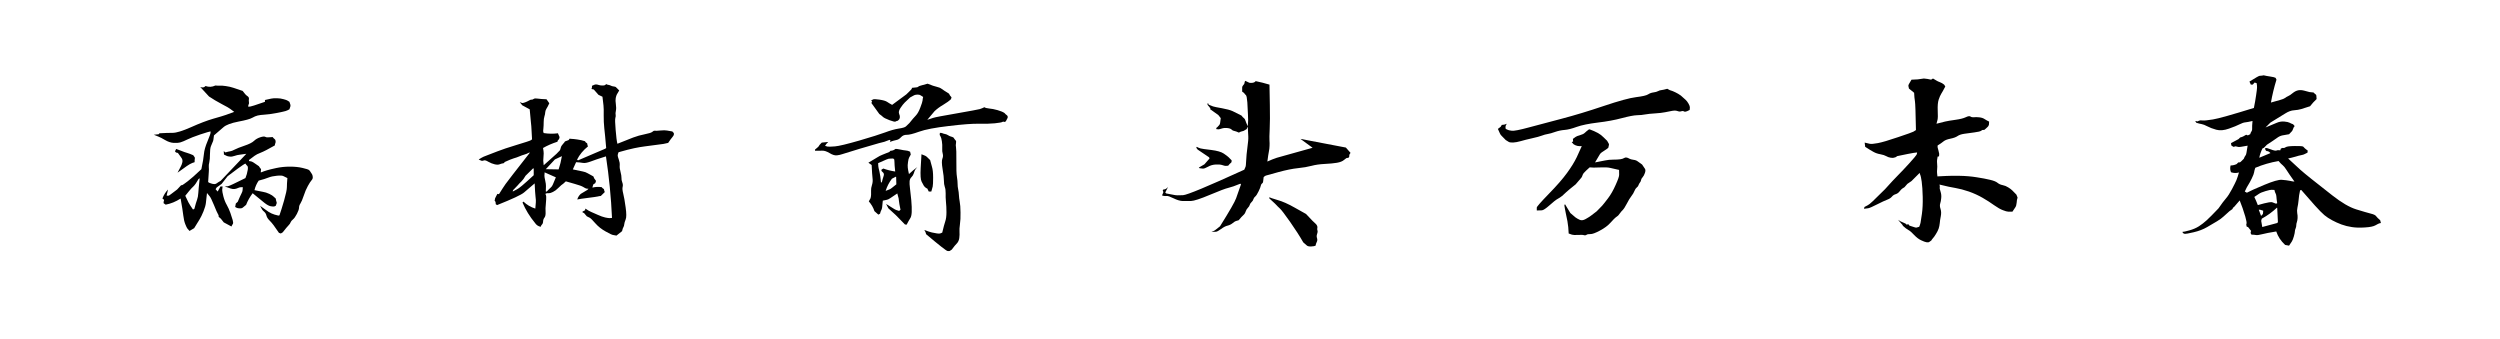<svg version="1.1" xmlns="http://www.w3.org/2000/svg"
    viewBox="0 0 343.264 46.532">
    <g>
        <g>
            <rect fill="#FFFFFF" width="0" height="0" />
        </g>
        <g transform="translate(16,0)">
            <path fill="currentColor"
                d="M13.57 11.74L13.57 11.74Q12.90 12.06 12.22 11.81L12.22 11.81Q11.94 12.13 11.49 11.94L11.49 11.94L12.70 13.25Q13.50 13.79 14.45 14.29Q15.39 14.78 15.58 14.93Q15.78 15.07 16.16 15.36L16.16 15.36Q15.46 15.62 15.01 15.78Q14.56 15.94 13.28 16.30Q12 16.67 10.24 17.46Q8.48 18.24 7.71 18.24Q6.94 18.24 5.89 18.30L5.89 18.30L5.79 18.43L5.12 18.50Q5.47 18.66 5.78 18.77Q6.08 18.88 6.67 19.23Q7.26 19.58 7.84 19.62Q8.42 19.65 8.80 19.54Q9.18 19.42 9.73 19.15Q10.27 18.88 11.50 18.46Q12.74 18.05 12.93 18.05L12.93 18.05Q12.90 18.11 12.91 18.22Q12.93 18.34 12.50 19.38Q12.06 20.42 12 21.14Q11.94 21.86 11.65 23.23L11.65 23.23Q10.40 24.42 9.76 24.90Q9.12 25.38 9.04 25.41Q8.96 25.44 8.86 25.44L8.86 25.44L8.32 26.02Q7.71 26.46 7.46 26.67Q7.20 26.88 7.10 26.88Q7.01 26.88 6.88 26.85L6.88 26.85L7.07 26.02Q6.56 26.56 6.30 27.26L6.30 27.26Q6.40 27.33 6.48 27.39Q6.56 27.46 6.51 27.55Q6.46 27.65 6.46 27.90L6.46 27.90L6.75 28.10Q7.81 27.90 8.80 27.26L8.80 27.26Q9.09 28.90 9.17 29.60Q9.25 30.30 9.44 30.78Q9.63 31.26 9.73 31.38Q9.82 31.49 10.02 31.71L10.02 31.71L10.66 31.33Q11.17 30.50 11.41 30.11Q11.65 29.73 11.94 29.02Q12.22 28.32 12.27 27.87Q12.32 27.42 12.42 26.50L12.42 26.50Q12.61 26.75 12.78 26.94Q12.96 27.14 13.38 28.16Q13.79 29.18 13.92 29.38Q14.05 29.57 14.02 29.66Q13.98 29.76 14.16 29.89Q14.34 30.02 14.43 30.16Q14.53 30.30 14.72 30.53L14.72 30.53L15.78 31.10Q15.87 30.88 15.97 30.75Q16.06 30.62 15.95 30.22Q15.84 29.82 15.63 29.23Q15.42 28.64 15.14 28.14Q14.85 27.65 14.67 26.96Q14.50 26.27 14.51 26.08Q14.53 25.89 14.56 25.60L14.56 25.60L14.27 25.60L13.89 26.30L13.60 25.98L13.76 25.73L14.43 25.25L15.26 24.19Q15.71 23.84 16.62 23.17Q17.54 22.50 17.70 22.46L17.70 22.46Q17.82 22.66 17.95 22.77Q18.08 22.88 18.02 23.30Q17.95 23.71 17.89 23.90Q17.82 24.10 17.70 24.45L17.70 24.45Q16.54 25.02 16 25.28Q15.46 25.54 15.28 25.57Q15.10 25.60 14.85 25.60L14.85 25.60Q15.39 25.79 15.68 25.89Q15.97 25.98 16.21 25.95Q16.45 25.92 16.66 25.82Q16.86 25.73 17.01 25.71Q17.15 25.70 17.34 25.70L17.34 25.70Q17.31 25.95 17.31 26.11Q17.31 26.27 17.15 26.58Q16.99 26.88 16.64 27.71L16.64 27.71L16.38 27.94L16.29 28.42Q16.42 28.48 16.50 28.53Q16.58 28.58 16.86 28.61Q17.15 28.64 17.33 28.51Q17.50 28.38 17.79 28.13L17.79 28.13Q18.11 27.30 18.69 26.53L18.69 26.53Q19.81 27.46 20.32 27.86Q20.83 28.26 21.18 28.32Q21.54 28.38 21.65 28.35Q21.76 28.32 21.86 28.26L21.86 28.26Q21.95 28.03 21.98 27.94Q22.02 27.84 21.97 27.73Q21.92 27.62 21.86 27.26L21.86 27.26Q21.66 27.10 21.55 26.98Q21.44 26.85 20.98 26.62Q20.51 26.40 20.10 26.34Q19.68 26.27 18.94 26.11L18.94 26.11Q19.10 25.41 19.52 24.80L19.52 24.80Q20.38 24.58 20.86 24.38Q21.34 24.19 22.02 24.13Q22.69 24.06 22.91 24.18Q23.14 24.29 23.46 24.45L23.46 24.45Q23.39 25.25 23.39 25.71Q23.39 26.18 23.01 27.52Q22.62 28.86 22.37 29.57L22.37 29.57Q22.30 29.60 22.22 29.60Q22.14 29.60 21.71 29.47Q21.28 29.34 20.88 29.09Q20.48 28.83 19.71 28.26L19.71 28.26Q19.90 28.61 19.98 28.75Q20.06 28.90 20.29 29.09Q20.51 29.28 20.59 29.62Q20.67 29.95 21.07 30.34Q21.47 30.72 22.30 31.97L22.30 31.97L22.56 32.06L22.82 31.90Q23.39 31.17 23.62 30.94Q23.84 30.72 23.90 30.53Q23.97 30.34 24.22 30.13Q24.48 29.92 24.77 29.36Q25.06 28.80 25.06 28.51Q25.06 28.22 25.25 27.94Q25.44 27.65 25.70 26.88Q25.95 26.11 26.27 25.54Q26.59 24.96 26.78 24.75Q26.98 24.54 26.94 24.27Q26.91 24 26.83 23.90Q26.75 23.81 26.62 23.58L26.62 23.58Q26.56 23.46 26.42 23.34Q26.27 23.23 25.54 23.06Q24.80 22.88 23.81 22.88Q22.82 22.88 21.94 23.07Q21.06 23.26 20.67 23.38Q20.29 23.49 19.81 23.68L19.81 23.68Q19.81 23.42 19.84 23.33Q19.87 23.23 19.78 23.14Q19.68 23.04 19.55 22.82L19.55 22.82Q19.04 22.46 18.82 22.32Q18.59 22.18 18.48 22.16Q18.37 22.14 18.18 22.11L18.18 22.11L18.21 21.95Q18.69 21.60 18.96 21.39Q19.23 21.18 19.81 20.96Q20.38 20.74 21.73 19.97L21.73 19.97Q21.76 19.74 21.81 19.65Q21.86 19.55 21.84 19.36Q21.82 19.17 21.70 19.09Q21.57 19.01 21.44 18.82L21.44 18.82Q20.96 18.85 20.77 18.86Q20.58 18.88 20.40 18.78Q20.22 18.69 19.73 18.85Q19.23 19.01 18.88 19.34Q18.53 19.68 17.58 20Q16.64 20.32 16.24 20.53Q15.84 20.74 15.62 20.77Q15.39 20.80 14.94 20.93L14.94 20.93L14.72 20.74L14.75 21.22Q15.01 21.34 15.14 21.41Q15.26 21.47 15.55 21.50Q15.84 21.54 16.19 21.41Q16.54 21.28 16.99 21.23Q17.44 21.18 17.57 21.15Q17.70 21.12 17.82 21.12L17.82 21.12L14.30 24.83Q13.95 25.02 13.74 25.18Q13.54 25.34 13.12 25.23Q12.70 25.12 12.58 24.99L12.58 24.99Q12.64 23.97 12.67 23.60Q12.70 23.23 12.67 22.94Q12.64 22.66 12.74 22.27Q12.83 21.89 12.83 21.15Q12.83 20.42 12.96 20.08Q13.09 19.74 13.18 19.55Q13.28 19.36 13.30 19.18Q13.31 19.01 13.38 18.59L13.38 18.59Q14.14 17.92 14.69 17.46Q15.23 16.99 16.72 16.70Q18.21 16.42 18.62 16.18Q19.04 15.94 19.38 15.86Q19.71 15.78 20.34 15.74Q20.96 15.71 21.95 15.52Q22.94 15.33 23.20 15.25Q23.46 15.17 23.74 15.01L23.74 15.01Q23.84 14.75 23.87 14.62Q23.90 14.50 23.87 14.37Q23.84 14.24 23.74 13.98L23.74 13.98Q23.58 13.89 23.47 13.81Q23.36 13.73 22.94 13.62Q22.53 13.50 22.05 13.49Q21.57 13.47 21.23 13.54Q20.90 13.60 20.38 13.73L20.38 13.73L20.38 13.98Q19.46 14.30 18.90 14.48Q18.34 14.66 18.11 14.66L18.11 14.66L18.08 14.56Q18.11 14.37 18.16 14.29Q18.21 14.21 18.18 14.02Q18.14 13.82 18.18 13.58Q18.21 13.34 17.95 13.18Q17.70 13.02 17.31 12.48L17.31 12.48Q16.48 12.19 16.03 12.05Q15.58 11.90 15.02 11.82Q14.46 11.74 14.21 11.76Q13.95 11.78 13.57 11.74ZM8.19 20.45L8.19 20.45L8.03 20.77Q8.13 20.99 8.42 20.99L8.42 20.99Q8.61 21.28 8.86 21.60Q9.12 21.92 9.04 22.27Q8.96 22.62 8.83 22.85Q8.70 23.07 8.38 23.71L8.38 23.71Q8.54 23.62 9.12 23.18Q9.70 22.75 10.06 22.54Q10.43 22.34 10.72 22.27L10.72 22.27Q10.72 21.92 10.75 21.79Q10.78 21.66 10.72 21.58Q10.66 21.50 10.53 21.31L10.53 21.31Q10.02 21.09 9.68 20.99Q9.34 20.90 8.86 20.70Q8.38 20.51 8.19 20.45ZM11.26 24.58L11.42 24.48Q11.26 25.92 11.23 26.48Q11.20 27.04 11.06 27.42Q10.91 27.81 10.69 28.67L10.69 28.67L10.50 28.77Q10.24 28.42 10.13 28.22Q10.02 28.03 9.87 27.78Q9.73 27.52 9.44 26.88L9.44 26.88Q9.57 26.69 9.94 26.26Q10.30 25.82 10.58 25.57Q10.85 25.31 11.26 24.58L11.26 24.58Z" />
        </g>
        <g transform="translate(62.752,0)">
            <path fill="currentColor"
                d="M20.48 11.55L20.48 11.55Q20.35 11.68 20.26 11.71Q20.16 11.74 19.92 11.74Q19.68 11.74 19.39 11.65Q19.10 11.55 18.88 11.63Q18.66 11.71 18.53 11.78L18.53 11.78Q18.56 12.03 18.46 12.22L18.46 12.22L18.78 12.29L19.42 13.02L19.97 13.28Q20.06 14.05 20.11 14.48Q20.16 14.91 20.14 15.84Q20.13 16.77 20.22 17.60Q20.32 18.43 20.48 20.32L20.48 20.32L20.35 20.42L16.61 22.02L16.48 21.92Q16.99 20.90 17.98 20.10L17.98 20.10Q17.89 19.90 17.89 19.78Q17.89 19.65 17.78 19.62Q17.66 19.58 17.57 19.39L17.57 19.39Q17.09 19.23 16.51 19.15Q15.94 19.07 15.74 19.07Q15.55 19.07 15.46 19.04L15.46 19.04L15.33 19.23Q15.01 19.36 14.82 19.42L14.82 19.42Q14.78 19.52 14.54 19.78Q14.30 20.03 14.24 20.30Q14.18 20.58 14.10 20.67Q14.02 20.77 13.92 20.85Q13.82 20.93 13.66 21.12L13.66 21.12L11.90 22.69Q11.84 22.27 11.84 22.06Q11.84 21.86 11.87 21.58Q11.90 21.31 11.90 21.06Q11.90 20.80 11.81 20.32L11.81 20.32Q12.70 19.81 13.79 19.46L13.79 19.46Q13.82 19.26 13.90 19.22Q13.98 19.17 14.05 18.99Q14.11 18.82 14.03 18.69Q13.95 18.56 13.86 18.30L13.86 18.30Q12.90 18.43 11.90 18.27L11.90 18.27Q11.87 18.18 11.84 18.10Q11.81 18.02 11.86 17.62Q11.90 17.22 11.90 16.75Q11.90 16.29 12 15.98Q12.10 15.68 12.11 15.42Q12.13 15.17 12.27 14.94Q12.42 14.72 12.67 14.18L12.67 14.18L12.29 13.63Q11.49 13.60 11.09 13.54Q10.69 13.47 10.53 13.58Q10.37 13.70 10.24 13.68Q10.11 13.66 9.87 13.81Q9.63 13.95 9.33 14.06Q9.02 14.18 8.91 14.13Q8.80 14.08 8.61 14.02L8.61 14.02L8.96 14.46L9.98 15.01Q10.08 16.19 10.14 16.74Q10.21 17.28 10.24 18.03Q10.27 18.78 10.30 19.14L10.30 19.14Q10.14 19.23 10.05 19.30Q9.95 19.36 8.21 19.89Q6.46 20.42 5.55 20.78Q4.64 21.15 4.10 21.34Q3.55 21.54 3.39 21.65Q3.23 21.76 2.98 21.89L2.98 21.89L3.07 21.95Q3.26 22.05 3.38 22.08Q3.49 22.11 3.68 22.03Q3.87 21.95 4.30 22.21Q4.74 22.46 5.17 22.56Q5.60 22.66 5.84 22.56Q6.08 22.46 6.43 22.40L6.43 22.40L6.56 22.24Q7.39 21.86 7.79 21.74Q8.19 21.63 8.56 21.47Q8.93 21.31 9.23 21.23Q9.54 21.15 9.95 20.93L9.95 20.93L9.98 20.99Q7.04 24.74 6.67 25.26Q6.30 25.79 5.76 26.66L5.76 26.66L5.54 26.62Q5.47 26.75 5.33 27.02Q5.18 27.30 5.20 27.36Q5.22 27.42 5.15 27.52L5.15 27.52Q5.34 27.71 5.31 28.03L5.31 28.03L5.50 28.16Q8.64 26.91 9.20 26.43Q9.76 25.95 10.66 25.18L10.66 25.18Q10.72 26.53 10.78 27.02Q10.85 27.52 10.82 27.79Q10.78 28.06 10.75 28.64L10.75 28.64Q9.82 28.35 9.12 27.68L9.12 27.68L8.99 27.81Q9.63 29.31 10.69 30.59L10.69 30.59Q10.98 31.04 11.49 31.14L11.49 31.14Q11.52 30.98 11.66 30.83Q11.81 30.69 11.82 30.38Q11.84 30.08 12.02 29.86Q12.19 29.63 12.16 29.09Q12.13 28.54 12.18 28.21Q12.22 27.87 12.24 27.39Q12.26 26.91 12.22 26.83Q12.19 26.75 12.13 26.62L12.13 26.62Q12.29 26.53 12.35 26.53Q12.42 26.53 12.62 26.53Q12.83 26.53 13.18 26.35Q13.54 26.18 13.87 25.84Q14.21 25.50 14.32 25.42Q14.43 25.34 14.59 25.22L14.59 25.22L14.94 24.90Q15.26 24.99 16.16 25.25Q17.06 25.50 17.34 25.68Q17.63 25.86 17.74 25.89Q17.86 25.92 18.05 25.92L18.05 25.92L17.89 26.08L16.99 26.62Q16.64 26.94 16.51 27.39L16.51 27.39Q16.93 27.30 17.98 27.17Q19.04 27.04 19.31 26.98Q19.58 26.91 19.74 26.91L19.74 26.91L20.29 26.37Q20.19 26.14 20.19 26.05Q20.19 25.95 20.08 25.90Q19.97 25.86 19.87 25.70L19.87 25.70Q19.20 25.60 18.59 25.76L18.59 25.76Q18.62 25.57 18.72 25.31L18.72 25.31L18.98 25.15Q19.04 24.99 19.07 24.90Q19.10 24.80 18.98 24.69Q18.85 24.58 18.72 24.22L18.72 24.22Q18.18 23.94 17.92 23.78Q17.66 23.62 17.25 23.54Q16.83 23.46 15.90 23.26L15.90 23.26L16.35 22.27Q16.93 22.30 17.30 22.37Q17.66 22.43 18.34 22.18Q19.01 21.92 20.45 21.47L20.45 21.47Q21.09 25.70 21.28 29.92L21.28 29.92Q21.12 29.95 20.94 29.95Q20.77 29.95 20.34 29.86Q19.90 29.76 19.33 29.50Q18.75 29.25 18.42 29.10Q18.08 28.96 17.63 28.64L17.63 28.64Q17.57 28.77 17.60 28.86L17.60 28.86L17.22 29.06L17.28 29.22L17.41 29.22L17.82 29.70Q18.05 29.82 18.22 29.90Q18.40 29.98 18.99 30.66Q19.58 31.33 20.42 31.79Q21.25 32.26 21.46 32.27Q21.66 32.29 21.89 32.35L21.89 32.35L22.66 31.74Q22.75 31.33 22.85 31.18Q22.94 31.04 22.96 30.80Q22.98 30.56 23.15 30.14Q23.33 29.73 23.15 28.46Q22.98 27.20 22.82 26.58Q22.66 25.95 22.74 25.66Q22.82 25.38 22.69 25.04Q22.56 24.70 22.58 24.42Q22.59 24.13 22.45 23.60Q22.30 23.07 22.34 22.70Q22.37 22.34 22.21 21.90Q22.05 21.47 22.06 21.31Q22.08 21.15 22.18 20.90L22.18 20.90Q23.55 20.51 24.32 20.35Q25.09 20.19 25.78 20.10Q26.46 20 27.30 19.90Q28.13 19.81 28.35 19.76Q28.58 19.71 28.99 19.62L28.99 19.62Q29.38 19.04 29.57 18.83Q29.76 18.62 29.78 18.45Q29.79 18.27 29.73 18.22Q29.66 18.18 29.57 18.05L29.57 18.05Q29.12 17.98 28.82 17.92Q28.51 17.86 27.90 17.92Q27.30 17.98 27.15 17.95Q27.01 17.92 26.82 18.10Q26.62 18.27 25.79 18.43Q24.96 18.59 24.19 18.88Q23.42 19.17 22.02 19.74L22.02 19.74Q21.89 19.23 21.78 17.84Q21.66 16.45 21.74 16.19Q21.82 15.94 21.78 15.76Q21.73 15.58 21.81 15.22Q21.89 14.85 21.81 14.32Q21.73 13.79 21.79 13.46Q21.86 13.12 21.95 12.96Q22.05 12.80 22.27 12.42L22.27 12.42L21.79 11.94Q21.60 11.87 21.44 11.86Q21.28 11.84 21.12 11.76Q20.96 11.68 20.82 11.66Q20.67 11.65 20.48 11.55ZM13.44 21.89L14.40 21.44Q14.24 22.40 13.95 23.26L13.95 23.26L12.19 23.23L13.44 21.89ZM10.46 23.10L10.53 23.17L10.53 24.06Q9.41 25.09 8.93 25.49Q8.45 25.89 8.22 26Q8 26.11 7.65 26.30L7.65 26.30Q7.65 26.11 7.86 25.94Q8.06 25.76 8.32 25.46Q8.58 25.15 8.85 24.90Q9.12 24.64 9.41 24.13L9.41 24.13L10.46 23.10ZM12.03 23.65L12.06 23.68L13.57 24.35Q13.28 25.02 13.17 25.31Q13.06 25.60 12.86 25.76Q12.67 25.92 12.32 26.30L12.32 26.30L12.19 26.30Q12.19 25.79 12.21 25.54Q12.22 25.28 12.11 24.80Q12 24.32 12 24.14Q12 23.97 12.03 23.65L12.03 23.65Z" />
        </g>
        <g transform="translate(109.504,0)">
            <path fill="currentColor"
                d="M17.86 11.49L17.86 11.49Q17.25 11.68 16.96 11.74Q16.67 11.81 16.58 11.90Q16.48 12 16.30 12Q16.13 12 15.71 12.06L15.71 12.06Q15.71 12.16 15.68 12.21Q15.65 12.26 15.49 12.42Q15.33 12.58 14.94 12.96L14.94 12.96Q13.92 13.70 12.99 14.40L12.99 14.40Q12.58 14.18 12.29 13.98Q12 13.79 11.25 13.68Q10.50 13.57 10.38 13.65Q10.27 13.73 10.11 13.79L10.11 13.79L10.24 13.95L10.14 14.14L11.23 15.65Q11.58 15.90 11.74 16.06Q11.90 16.22 12.62 16.50Q13.34 16.77 13.46 16.69Q13.57 16.61 13.76 16.58L13.76 16.58Q13.92 16.45 13.97 16.37Q14.02 16.29 14.05 16.11Q14.08 15.94 13.95 15.62Q13.82 15.30 14.14 14.82Q14.46 14.34 14.72 14.08Q14.98 13.82 15.46 13.38L15.46 13.38Q15.84 13.15 16.03 13.07Q16.22 12.99 16.50 12.99Q16.77 12.99 16.90 13.09Q17.02 13.18 17.25 13.31L17.25 13.31Q17.18 13.57 17.17 13.79Q17.15 14.02 16.86 14.77Q16.58 15.52 16.24 15.87Q15.90 16.22 15.36 16.90L15.36 16.90Q15.07 17.18 14.88 17.36Q14.69 17.54 13.87 17.66Q13.06 17.79 12.03 18.18Q11.01 18.56 8.48 19.30Q5.95 20.03 5.14 20.10Q4.32 20.16 4.14 20.13Q3.97 20.10 3.78 20.03L3.78 20.03Q3.94 19.74 4.22 19.49L4.22 19.49L3.33 19.58Q3.01 19.87 2.85 20.16L2.85 20.16L2.40 20.54L2.40 20.70Q3.01 20.70 3.41 20.69Q3.81 20.67 4.40 21.02Q4.99 21.38 5.41 21.33Q5.82 21.28 6.13 21.17Q6.43 21.06 8.56 20.42Q10.69 19.78 11.17 19.66Q11.65 19.55 11.92 19.47Q12.19 19.39 12.64 19.20L12.64 19.20L12.77 19.30L12.67 19.49Q13.18 19.30 13.55 19.23Q13.92 19.17 14.22 18.83Q14.53 18.50 14.99 18.51Q15.46 18.53 16.70 18.08Q17.95 17.63 20.78 17.30Q23.62 16.96 24.90 16.99Q26.18 17.02 27.09 16.93Q28 16.83 28.11 16.75Q28.22 16.67 28.35 16.72Q28.48 16.77 28.51 16.72Q28.54 16.67 28.61 16.64L28.61 16.64Q28.74 16.38 28.82 16.24Q28.90 16.10 28.85 15.97Q28.80 15.84 28.69 15.78Q28.58 15.71 28.42 15.52L28.42 15.52Q28.10 15.30 27.46 15.12Q26.82 14.94 26.32 14.90Q25.82 14.85 25.66 14.72L25.66 14.72Q25.34 14.88 25.02 14.98Q24.70 15.07 21.84 15.57Q18.98 16.06 18.61 16.19Q18.24 16.32 17.82 16.45L17.82 16.45L18.82 15.26Q19.33 14.78 20.02 14.38Q20.70 13.98 21.09 13.60L21.09 13.60Q21.09 13.44 21.14 13.41Q21.18 13.38 21.06 13.26Q20.93 13.15 20.80 12.86L20.80 12.86Q20.13 12.45 19.82 12.22Q19.52 12 19.12 11.92Q18.72 11.84 17.86 11.49ZM19.55 18.24L19.55 18.24Q19.52 18.40 19.52 18.48Q19.52 18.56 19.63 18.72Q19.74 18.88 19.82 19.39Q19.90 19.90 19.87 20.35Q19.84 20.80 19.94 21.12Q20.03 21.44 19.89 21.79Q19.74 22.14 19.92 23.22Q20.10 24.29 20.10 24.80Q20.10 25.31 20.22 25.66Q20.35 26.02 20.34 26.54Q20.32 27.07 20.38 27.71Q20.45 28.35 20.45 29.14Q20.45 29.92 20.29 30.38Q20.13 30.85 19.87 31.94L19.87 31.94Q19.71 32 19.60 32.05Q19.49 32.10 19.14 32.05Q18.78 32 18.45 31.92Q18.11 31.84 17.41 31.58L17.41 31.58Q17.60 31.84 17.66 32.16L17.66 32.16Q20.35 34.43 20.59 34.46Q20.83 34.50 20.91 34.45Q20.99 34.40 21.18 34.27L21.18 34.27Q21.63 33.66 21.89 33.41Q22.14 33.15 22.21 32.69Q22.27 32.22 22.24 31.84Q22.21 31.46 22.30 30.80Q22.40 30.14 22.38 29.17Q22.37 28.19 22.27 27.70Q22.18 27.20 22.16 26.78Q22.14 26.37 22.06 26Q21.98 25.63 21.98 25.25Q21.98 24.86 21.89 24.29Q21.79 23.71 21.81 22.10Q21.82 20.48 21.76 20.21Q21.70 19.94 21.76 19.66Q21.82 19.39 21.71 19.28Q21.60 19.17 21.41 18.88L21.41 18.88Q21.22 18.78 21.04 18.74Q20.86 18.69 20.66 18.56Q20.45 18.43 20.26 18.40Q20.06 18.37 19.92 18.30Q19.78 18.24 19.55 18.24ZM13.44 20.45L13.44 20.45Q13.15 20.70 12.77 20.70L12.77 20.70L12.61 20.86Q12 21.12 11.65 21.25Q11.30 21.38 10.93 21.62Q10.56 21.86 9.73 22.34L9.73 22.34L10.18 22.66Q10.24 23.97 10.30 24.46Q10.37 24.96 10.22 25.41Q10.08 25.86 10.10 26.14Q10.11 26.43 10.10 26.75Q10.08 27.07 10.02 27.23Q9.95 27.39 9.79 27.65L9.79 27.65Q10.34 28.29 10.56 28.99L10.56 28.99L11.10 29.47L11.33 29.34Q11.42 28.99 11.50 28.86Q11.58 28.74 11.62 28.46Q11.65 28.19 11.71 27.55L11.71 27.55Q12.06 27.46 12.24 27.44Q12.42 27.42 12.72 27.22Q13.02 27.01 13.70 26.56L13.70 26.56Q13.76 26.85 13.82 27.01Q13.89 27.17 13.92 27.54Q13.95 27.90 14.14 28.80L14.14 28.80L13.95 28.96Q13.70 28.90 13.54 28.83Q13.38 28.77 13.09 28.58Q12.80 28.38 12.16 28L12.16 28L12.48 28.61L13.50 29.54L14.75 30.82L14.98 30.85Q15.30 30.24 15.47 29.98Q15.65 29.73 15.68 29.12Q15.71 28.51 15.62 27.49Q15.52 26.46 15.44 25.84Q15.36 25.22 15.39 24.88Q15.42 24.54 15.65 24.32Q15.87 24.10 15.97 23.79Q16.06 23.49 16.14 23.34Q16.22 23.20 16.45 22.94L16.45 22.94Q15.84 23.39 15.30 23.90L15.30 23.90Q15.17 23.33 15.14 23.02Q15.10 22.72 15.17 22.26Q15.23 21.79 15.33 21.62Q15.42 21.44 15.55 21.22L15.55 21.22L15.46 20.83Q15.14 20.67 14.86 20.66Q14.59 20.64 14.08 20.53Q13.57 20.42 13.44 20.45ZM17.02 21.18L17.02 21.18Q16.99 21.60 16.91 23.07Q16.83 24.54 17.04 24.94Q17.25 25.34 17.34 25.50Q17.44 25.66 17.66 25.82L17.66 25.82L17.82 25.89L18.02 26.30L18.37 26.30Q18.50 25.89 18.56 25.62Q18.62 25.34 18.62 24.38Q18.62 23.42 18.46 22.90Q18.30 22.37 18.21 21.98L18.21 21.98Q17.92 21.70 17.79 21.57Q17.66 21.44 17.52 21.38Q17.38 21.31 17.02 21.18ZM13.15 21.76L13.15 21.76Q13.15 21.82 13.23 21.84Q13.31 21.86 13.31 22.24Q13.31 22.62 13.41 23.55L13.41 23.55Q12.54 23.42 11.78 23.14L11.78 23.14L11.52 23.30Q11.52 23.36 11.52 23.42Q11.52 23.49 11.68 23.62Q11.84 23.74 11.86 23.90Q11.87 24.06 11.79 24.27Q11.71 24.48 11.58 25.02L11.58 25.02L11.46 25.06Q11.39 24.16 11.25 23.57Q11.10 22.98 11.09 22.80Q11.07 22.62 11.07 22.40L11.07 22.40Q11.87 22.05 12.21 21.90Q12.54 21.76 12.70 21.78Q12.86 21.79 13.15 21.76ZM13.50 24.26L13.54 24.29L13.57 25.31Q13.12 25.66 12.93 25.82Q12.74 25.98 12.56 26.03Q12.38 26.08 12.10 26.21L12.10 26.21Q12.38 25.31 12.96 24.54L12.96 24.54L13.50 24.26Z" />
        </g>
        <g transform="translate(156.256,0)">
            <path fill="currentColor"
                d="M14.69 11.10L14.69 11.10Q14.69 11.20 14.66 11.25Q14.62 11.30 14.62 11.41Q14.62 11.52 14.46 11.68Q14.30 11.84 14.30 12.02Q14.30 12.19 14.30 12.58L14.30 12.58L14.56 12.77Q14.69 12.96 14.82 13.07Q14.94 13.18 15.01 14.06Q15.07 14.94 15.10 15.82Q15.14 16.70 15.10 16.88Q15.07 17.06 15.07 17.34L15.07 17.34Q14.82 16.80 14.75 16.56Q14.69 16.32 14.53 16.21Q14.37 16.10 14.21 15.87L14.21 15.87Q13.47 15.49 12.99 15.26Q12.51 15.04 11.52 14.86Q10.53 14.69 10.30 14.61Q10.08 14.53 9.70 14.37L9.70 14.37L9.63 14.18L9.54 14.21Q9.54 14.30 9.54 14.35Q9.54 14.40 9.63 14.50Q9.73 14.59 9.95 14.91L9.95 14.91L9.89 14.98L11.04 15.81L11.36 16.22Q11.30 16.64 11.28 16.83Q11.26 17.02 11.18 17.14Q11.10 17.25 10.91 17.44L10.91 17.44L10.75 17.57L10.75 17.73Q10.91 17.76 11.04 17.76Q11.17 17.76 11.49 17.65Q11.81 17.54 12.26 17.58Q12.70 17.63 12.85 17.79Q12.99 17.95 13.22 17.98Q13.44 18.02 13.86 18.21L13.86 18.21Q13.98 18.11 14.18 18.06Q14.37 18.02 14.50 17.97Q14.62 17.92 14.91 17.73L14.91 17.73L15.07 17.38Q15.10 18.24 15.14 18.72Q15.17 19.20 15.02 20.24Q14.88 21.28 14.85 22.05Q14.82 22.82 14.75 22.93Q14.69 23.04 14.59 23.30L14.59 23.30Q7.04 26.75 6.18 26.80Q5.31 26.85 4.98 26.77Q4.64 26.69 3.87 26.56L3.87 26.56L3.74 26.43L4.13 25.66Q3.84 26.02 3.49 26.02L3.49 26.02L3.39 26.11Q3.42 26.24 3.46 26.30Q3.49 26.37 3.46 26.46Q3.42 26.56 3.30 26.82L3.30 26.82L3.42 26.88Q3.74 26.94 3.95 26.91Q4.16 26.88 4.88 27.23Q5.60 27.58 6.11 27.60Q6.62 27.62 7.26 27.60Q7.90 27.58 9.87 26.75Q11.84 25.92 12.42 25.79Q12.99 25.66 14.05 25.22L14.05 25.22L14.14 25.31Q13.73 26.50 13.47 27.22Q13.22 27.94 11.26 31.07L11.26 31.07Q10.85 31.39 10.69 31.52Q10.53 31.65 10.40 31.71Q10.27 31.78 10.08 31.84L10.08 31.84Q10.46 31.84 10.69 31.82Q10.91 31.81 11.41 31.44Q11.90 31.07 12.30 30.98Q12.70 30.88 12.99 30.64Q13.28 30.40 13.44 30.35Q13.60 30.30 13.82 30.24L13.82 30.24Q14.24 29.73 14.46 29.54Q14.69 29.34 14.78 29.04Q14.88 28.74 15.09 28.53Q15.30 28.32 15.34 28.13Q15.39 27.94 15.58 27.76Q15.78 27.58 15.84 27.36Q15.90 27.14 16.10 26.98Q16.29 26.82 16.56 26.26Q16.83 25.70 16.86 25.49Q16.90 25.28 17.04 25.18Q17.18 25.09 17.18 24.91Q17.18 24.74 17.25 24.32L17.25 24.32Q17.41 24.16 17.55 24.11Q17.70 24.06 19.28 23.63Q20.86 23.20 21.95 23.09Q23.04 22.98 23.82 22.77Q24.61 22.56 25.63 22.51Q26.66 22.46 27.31 22.35Q27.97 22.24 28.30 21.95Q28.64 21.66 28.72 21.68Q28.80 21.70 28.90 21.66L28.90 21.66Q28.93 21.60 28.98 21.54Q29.02 21.47 29.01 21.39Q28.99 21.31 29.04 21.20Q29.09 21.09 29.18 20.99L29.18 20.99L28.54 20.26Q25.44 19.68 22.30 19.07L22.30 19.07L23.97 20.29Q19.68 21.47 19.07 21.66Q18.46 21.86 17.76 22.18L17.76 22.18Q17.89 21.18 17.97 20.80Q18.05 20.42 18.06 20.03Q18.08 19.65 18.05 19.30Q18.02 18.94 18.08 17.71Q18.14 16.48 18.10 14.38Q18.05 12.29 18.05 11.62L18.05 11.62Q17.09 11.33 16.16 11.14L16.16 11.14Q16.10 11.20 16.03 11.26Q15.97 11.33 15.66 11.38Q15.36 11.42 15.17 11.31Q14.98 11.20 14.88 11.17Q14.78 11.14 14.69 11.10ZM8.06 20.16L8.06 20.16L8 20.29L8.19 20.54L9.76 21.60L9.82 21.76L9.12 22.56L8.35 23.01L8.45 23.10Q8.67 23.14 8.90 23.15Q9.12 23.17 9.60 22.90Q10.08 22.62 10.67 22.59Q11.26 22.56 11.58 22.67Q11.90 22.78 12.05 22.78Q12.19 22.78 12.38 22.75L12.38 22.75Q12.61 22.46 12.74 22.37Q12.86 22.27 12.85 22.21Q12.83 22.14 12.86 22.02L12.86 22.02Q12.61 21.76 12.45 21.60Q12.29 21.44 11.78 21.09Q11.26 20.74 10.05 20.59Q8.83 20.45 8.59 20.38Q8.35 20.32 8.06 20.16ZM18.05 27.07L18.05 27.07L18.02 27.23L18.82 27.97Q19.20 28.38 19.49 28.64Q19.78 28.90 20.88 30.46Q21.98 32.03 22.69 33.28L22.69 33.28Q23.01 33.54 23.17 33.70Q23.33 33.86 23.78 33.84Q24.22 33.82 24.38 33.73L24.38 33.73Q24.42 33.47 24.54 33.23Q24.67 32.99 24.58 32.70Q24.48 32.42 24.59 32.13Q24.70 31.84 24.64 31.65Q24.58 31.46 24.62 31.31Q24.67 31.17 24.58 30.98Q24.48 30.78 24.32 30.66Q24.16 30.53 23.94 30.30Q23.71 30.08 23.07 29.38L23.07 29.38Q22.85 29.25 21.50 28.50Q20.16 27.74 19.15 27.46Q18.14 27.17 18.05 27.07Z" />
        </g>
        <g transform="translate(203.008,0)">
            <path fill="currentColor"
                d="M25.92 12.19L25.92 12.19Q25.34 12.35 25.12 12.37Q24.90 12.38 24.66 12.51Q24.42 12.64 24.02 12.69Q23.62 12.74 23.28 12.96Q22.94 13.18 21.63 13.34Q20.32 13.50 17.17 14.56Q14.02 15.62 11.46 16.29Q8.90 16.96 6.94 17.49Q4.99 18.02 4.56 17.95Q4.13 17.89 4.05 17.84Q3.97 17.79 3.74 17.70L3.74 17.70Q3.62 17.28 3.90 16.99L3.90 16.99Q3.55 17.15 3.20 17.15L3.20 17.15L3.04 17.41L2.66 17.70Q2.85 18.11 2.93 18.30Q3.01 18.50 3.18 18.66Q3.36 18.82 3.74 19.23L3.74 19.23Q4 19.39 4.16 19.49Q4.32 19.58 4.75 19.57Q5.18 19.55 5.79 19.38Q6.40 19.20 7.34 18.99Q8.29 18.78 8.70 18.62Q9.12 18.46 9.50 18.40Q9.89 18.34 10.53 18.11Q11.17 17.89 11.82 17.84Q12.48 17.79 13.49 17.42Q14.50 17.06 16.37 16.83Q18.24 16.61 19.68 16.22Q21.12 15.84 21.76 15.82Q22.40 15.81 22.90 15.71Q23.39 15.62 24.24 15.57Q25.09 15.52 25.62 15.41Q26.14 15.30 26.59 15.22Q27.04 15.14 27.33 15.25Q27.62 15.36 27.84 15.28Q28.06 15.20 28.21 15.30Q28.35 15.39 28.61 15.28Q28.86 15.17 28.99 15.10L28.99 15.10Q28.99 14.94 29.01 14.91Q29.02 14.88 29.02 14.72Q29.02 14.56 28.83 14.22Q28.64 13.89 28.43 13.70Q28.22 13.50 27.78 13.12L27.78 13.12Q27.42 12.86 27.02 12.67Q26.62 12.48 26.43 12.43Q26.24 12.38 26.16 12.32Q26.08 12.26 25.92 12.19ZM15.17 17.76L15.17 17.76Q14.78 18.05 14.59 18.24Q14.40 18.43 13.94 18.56Q13.47 18.69 13.33 18.80Q13.18 18.91 12.96 19.07L12.96 19.07L12.99 19.42L12.80 19.52L13.06 19.81Q13.54 20.13 14.18 20.06L14.18 20.06Q13.95 20.61 13.49 21.58Q13.02 22.56 12.16 23.74Q11.30 24.93 9.65 26.62Q8 28.32 8 28.50Q8 28.67 8 28.90L8 28.90Q8.42 28.90 8.70 28.88Q8.99 28.86 9.76 28.18Q10.53 27.49 10.83 27.33Q11.14 27.17 11.55 26.85L11.55 26.85L11.68 26.72L12.06 26.37L12.51 25.98L13.34 25.31Q13.79 24.77 14 24.54Q14.21 24.32 14.24 24.18Q14.27 24.03 14.43 23.78L14.43 23.78L14.78 23.42L15.26 22.98Q15.68 23.04 16.66 22.99Q17.63 22.94 18.11 23.06Q18.59 23.17 19.30 23.33L19.30 23.33Q19.30 23.68 19.31 23.98Q19.33 24.29 18.83 25.39Q18.34 26.50 17.78 27.23Q17.22 27.97 16.98 28.24Q16.74 28.51 16.22 29.02L16.22 29.02Q15.74 29.38 15.46 29.60Q15.17 29.82 14.70 30.08Q14.24 30.34 13.89 30.18Q13.54 30.02 13.30 29.84Q13.06 29.66 12.61 29.25L12.61 29.25L11.87 28.03Q11.81 28.13 11.79 28.18Q11.78 28.22 11.81 28.34Q11.84 28.45 11.87 28.69Q11.90 28.93 11.98 29.26Q12.06 29.60 12.21 30.38Q12.35 31.17 12.38 32.06L12.38 32.06Q12.64 32.16 12.83 32.22Q13.02 32.29 13.65 32.26Q14.27 32.22 14.48 32.29Q14.69 32.35 14.83 32.24Q14.98 32.13 15.36 32.14Q15.74 32.16 16.67 31.66Q17.60 31.17 18.14 30.56Q18.69 29.95 18.85 29.84Q19.01 29.73 19.17 29.60L19.17 29.60Q19.39 29.34 19.47 29.22Q19.55 29.09 19.79 28.85Q20.03 28.61 20.37 27.95Q20.70 27.30 20.99 26.93Q21.28 26.56 21.41 26.22Q21.54 25.89 21.73 25.74Q21.92 25.60 21.97 25.42Q22.02 25.25 22.16 25.07Q22.30 24.90 22.32 24.72Q22.34 24.54 22.53 24.34Q22.72 24.13 22.85 23.74Q22.98 23.36 22.85 23.17Q22.72 22.98 22.46 22.59L22.46 22.59Q22.08 22.34 21.86 22.16Q21.63 21.98 21.26 21.94Q20.90 21.89 20.70 21.78Q20.51 21.66 20.32 21.63Q20.13 21.60 19.97 21.71Q19.81 21.82 19.44 21.87Q19.07 21.92 18.48 21.92Q17.89 21.92 17.38 22.03Q16.86 22.14 16 22.30L16 22.30L16.70 21.12Q16.86 20.93 17.22 20.72Q17.57 20.51 17.82 20.29L17.82 20.29Q17.86 20.06 17.90 19.94Q17.95 19.81 17.87 19.70Q17.79 19.58 17.66 19.33L17.66 19.33Q17.15 18.82 16.82 18.54Q16.48 18.27 15.86 18Q15.23 17.73 15.17 17.76Z" />
        </g>
        <g transform="translate(249.76,0)">
            <path fill="currentColor"
                d="M14.40 10.78L14.40 10.78Q13.54 10.94 12.70 10.94L12.70 10.94Q12.48 11.33 12.37 11.50Q12.26 11.68 12.27 11.79Q12.29 11.90 12.35 12.16L12.35 12.16L13.06 12.74Q13.09 13.44 13.17 13.89Q13.25 14.34 13.31 17.86L13.31 17.86Q13.12 17.98 12.96 18.08Q12.80 18.18 10.86 18.83Q8.93 19.49 8.08 19.65Q7.23 19.81 6.96 19.74Q6.69 19.68 6.27 19.58L6.27 19.58L6.34 20.16Q7.07 20.64 7.49 20.86Q7.90 21.09 8.43 21.18Q8.96 21.28 9.23 21.44Q9.50 21.60 9.81 21.65Q10.11 21.70 10.26 21.66Q10.40 21.63 10.56 21.57L10.56 21.57L10.72 21.44Q11.26 21.31 12.18 21.14Q13.09 20.96 13.47 20.93L13.47 20.93Q13.47 21.09 13.39 21.25Q13.31 21.41 12.40 22.42Q11.49 23.42 10.85 24.06Q10.21 24.70 9.06 25.98L9.06 25.98Q7.90 27.14 7.39 27.62Q6.88 28.10 6.69 28.18Q6.50 28.26 6.24 28.42L6.24 28.42L6.18 28.67Q6.50 28.64 6.77 28.59Q7.04 28.54 7.98 28.06Q8.93 27.58 9.36 27.42Q9.79 27.26 10 27.01Q10.21 26.75 10.53 26.66Q10.85 26.56 11.07 26.27Q11.30 25.98 11.44 25.89Q11.58 25.79 11.74 25.70L11.74 25.70L12.13 25.25L12.70 24.86L13.82 23.74Q13.86 23.94 13.92 24.05Q13.98 24.16 14.10 24.94Q14.21 25.73 14.24 27.04Q14.27 28.35 14.13 29.36Q13.98 30.37 13.94 30.59Q13.89 30.82 13.76 31.14L13.76 31.14Q13.50 31.23 13.38 31.25Q13.25 31.26 13.04 31.18Q12.83 31.10 12.42 30.98L12.42 30.98L12.26 30.78L12.03 30.85Q11.94 30.69 11.57 30.56Q11.20 30.43 10.85 30.18L10.85 30.18Q11.07 30.43 11.25 30.64Q11.42 30.85 11.46 30.88Q11.49 30.91 11.52 31.01L11.52 31.01Q11.97 31.42 12.27 31.58Q12.58 31.74 13.06 32.26Q13.54 32.77 14.02 32.99Q14.50 33.22 14.75 33.26Q15.01 33.31 15.14 33.22Q15.26 33.12 15.42 33.02L15.42 33.02Q15.49 32.93 15.52 32.86Q15.55 32.80 15.66 32.69Q15.78 32.58 16.05 32.14Q16.32 31.71 16.43 31.38Q16.54 31.04 16.58 30.64Q16.61 30.24 16.72 29.70Q16.83 29.15 16.69 28.70Q16.54 28.26 16.64 27.95Q16.74 27.65 16.78 27.20Q16.83 26.75 16.69 26.32Q16.54 25.89 16.58 25.73Q16.61 25.57 16.54 25.34L16.54 25.34Q17.98 25.70 18.77 25.82Q19.55 25.95 20.58 26.30Q21.60 26.66 22.48 27.17Q23.36 27.68 24.05 28.18Q24.74 28.67 25.25 28.86Q25.76 29.06 25.97 29.06Q26.18 29.06 26.56 29.06L26.56 29.06Q26.82 28.67 26.96 28.46Q27.10 28.26 27.14 27.82Q27.17 27.39 27.23 27.26Q27.30 27.14 27.23 27.04Q27.17 26.94 27.10 26.72L27.10 26.72Q26.72 26.34 26.53 26.14Q26.34 25.95 25.98 25.73Q25.63 25.50 25.22 25.42Q24.80 25.34 24.51 25.10Q24.22 24.86 23.49 24.69Q22.75 24.51 21.65 24.34Q20.54 24.16 19.26 24.14Q17.98 24.13 17.46 24.16Q16.93 24.19 16.26 24.22L16.26 24.22Q16.22 23.94 16.21 23.76Q16.19 23.58 16.22 23.23Q16.26 22.88 16.22 22.51Q16.19 22.14 16.21 21.98Q16.22 21.82 16.29 21.50L16.29 21.50L16.48 21.47Q16.48 21.28 16.50 21.18Q16.51 21.09 16.46 20.93Q16.42 20.77 16.38 20.59Q16.35 20.42 16.30 20.30Q16.26 20.19 16.29 19.97L16.29 19.97Q16.61 19.78 16.74 19.68Q16.86 19.58 17.14 19.38Q17.41 19.17 18.05 19.04Q18.69 18.91 19.01 18.69Q19.33 18.46 19.94 18.37Q20.54 18.27 21.33 18.18Q22.11 18.08 22.27 17.95Q22.43 17.82 22.51 17.84Q22.59 17.86 22.72 17.82L22.72 17.82Q22.98 17.57 23.12 17.46Q23.26 17.34 23.31 17.18Q23.36 17.02 23.34 16.96Q23.33 16.90 23.36 16.70L23.36 16.70Q22.98 16.51 22.72 16.34Q22.46 16.16 22 16.11Q21.54 16.06 21.26 16.10Q20.99 16.13 20.80 16Q20.61 15.87 20.14 16.10Q19.68 16.32 18.74 16.45Q17.79 16.58 17.31 16.69Q16.83 16.80 16.13 16.99L16.13 16.99Q16.19 16.77 16.27 16.46Q16.35 16.16 16.30 15.18Q16.26 14.21 16.43 13.68Q16.61 13.15 16.78 12.88Q16.96 12.61 17.34 11.87L17.34 11.87L17.18 11.62Q16.90 11.39 16.59 11.28Q16.29 11.17 16.14 11.07Q16 10.98 15.65 10.78L15.65 10.78L15.39 10.94Q14.91 10.82 14.40 10.78Z" />
        </g>
        <g transform="translate(296.512,0)">
            <path fill="currentColor"
                d="M14.30 10.34L14.30 10.34Q14.05 10.40 13.86 10.40Q13.66 10.40 13.36 10.59Q13.06 10.78 12.35 11.20L12.35 11.20L12.54 11.62L12.80 11.62L13.06 11.33L13.34 11.42Q13.41 11.81 13.39 12.06Q13.38 12.32 13.26 13.10Q13.15 13.89 12.96 14.82L12.96 14.82Q8.45 16.22 7.34 16.40Q6.24 16.58 5.92 16.54Q5.60 16.51 5.54 16.54Q5.47 16.58 5.34 16.61L5.34 16.61L5.25 16.67L4.90 16.61L5.06 16.86Q5.50 16.99 5.79 17.04Q6.08 17.09 6.56 17.34Q7.04 17.60 7.79 17.81Q8.54 18.02 9.54 17.66Q10.53 17.31 10.99 17.07Q11.46 16.83 11.78 16.80Q12.10 16.77 12.77 16.61L12.77 16.61Q12.70 17.38 12.72 17.63Q12.74 17.89 12.64 18.02Q12.54 18.14 12.45 18.43L12.45 18.43L12.13 18.59L11.90 18.50Q11.49 18.78 11.07 18.88L11.07 18.88L10.85 19.10L9.82 19.65L9.86 19.97L10.14 20.16Q10.27 20.16 10.35 20.11Q10.43 20.06 10.66 20.14Q10.88 20.22 11.18 20.16Q11.49 20.10 12.10 20L12.10 20Q11.97 20.70 11.94 20.98Q11.90 21.25 11.79 21.38Q11.68 21.50 11.58 21.79L11.58 21.79Q11.30 22.08 11.18 22.19Q11.07 22.30 10.98 22.30Q10.88 22.30 10.82 22.30L10.82 22.30L10.59 22.53Q10.18 22.72 9.76 22.72L9.76 22.72Q9.63 23.23 9.82 23.65L9.82 23.65Q10.37 23.84 10.91 23.68L10.91 23.68Q10.72 24.35 10.56 24.74Q10.40 25.12 9.95 25.97Q9.50 26.82 9.12 27.25Q8.74 27.68 8.10 28.61L8.10 28.61Q6.98 29.79 6.46 30.26Q5.95 30.72 5.41 31.07Q4.86 31.42 4.11 31.63Q3.36 31.84 3.14 31.84L3.14 31.84L3.23 32Q3.36 32.10 3.50 32.11Q3.65 32.13 4.69 31.89Q5.73 31.65 6.54 31.18Q7.36 30.72 7.90 30.38Q8.45 30.05 8.78 29.74Q9.12 29.44 9.38 29.20Q9.63 28.96 9.74 28.90Q9.86 28.83 10.02 28.70L10.02 28.70L10.08 28.54L10.27 28.38L11.01 27.52Q11.26 28.19 11.41 28.58Q11.55 28.96 11.78 29.74Q12 30.53 11.95 30.69Q11.90 30.85 11.92 30.90Q11.94 30.94 12 31.17L12 31.17L12.13 31.14L12.58 31.71Q12.42 32 12.64 32.22L12.64 32.22Q12.99 32.22 13.23 32.27Q13.47 32.32 14.08 32.16Q14.69 32 16.03 31.78L16.03 31.78Q16.38 32.83 17.25 33.63L17.25 33.63L17.79 33.73Q18.05 33.31 18.18 33.14Q18.30 32.96 18.45 32.45Q18.59 31.94 18.59 31.76Q18.59 31.58 18.69 31.36Q18.78 31.14 18.78 30.93Q18.78 30.72 18.86 30.50Q18.94 30.27 18.96 29.94Q18.98 29.60 18.91 29.26Q18.85 28.93 18.94 28.50Q19.04 28.06 19.09 27.55Q19.14 27.04 19.17 26.82Q19.20 26.59 19.30 26.14L19.30 26.14L19.46 26.08L21.34 28.22Q22.18 29.15 22.64 29.54Q23.10 29.92 23.70 30.24Q24.29 30.56 24.98 30.82Q25.66 31.07 26.42 31.18Q27.17 31.30 28.21 31.23Q29.25 31.17 29.66 30.93Q30.08 30.69 30.18 30.67Q30.27 30.66 30.40 30.62L30.40 30.62L30.30 30.24Q29.89 29.89 29.74 29.68Q29.60 29.47 29.01 29.33Q28.42 29.18 27.02 28.75Q25.63 28.32 23.73 26.83Q21.82 25.34 20.85 24.56Q19.87 23.78 19.34 23.31Q18.82 22.85 17.66 21.76L17.66 21.76Q17.89 21.70 18.14 21.65Q18.40 21.60 18.74 21.49Q19.07 21.38 19.42 21.31Q19.78 21.25 19.94 21.15Q20.10 21.06 20.32 20.96L20.32 20.96L20.35 20.67L20.13 20.51L19.94 20.35Q19.87 20.26 19.74 20.14Q19.62 20.03 18.58 20.05Q17.54 20.06 17.33 20.21Q17.12 20.35 16.99 20.32Q16.86 20.29 16.82 20.34Q16.77 20.38 16.67 20.38L16.67 20.38L16.58 20.64Q16.42 20.64 16.32 20.62Q16.22 20.61 16.05 20.67Q15.87 20.74 15.28 20.51Q14.69 20.29 14.64 20.32Q14.59 20.35 14.50 20.35L14.50 20.35Q14.50 20.61 14.69 20.74L14.69 20.74Q15.01 20.74 15.23 21.02L15.23 21.02L13.70 21.66Q13.82 21.02 14.14 20.38L14.14 20.38L14.34 20.29L14.75 19.87Q15.74 19.23 16.13 18.94Q16.51 18.66 16.88 18.59Q17.25 18.53 17.79 18.43L17.79 18.43Q18.08 18.11 18.18 18.02Q18.27 17.92 18.34 17.70Q18.40 17.47 18.56 17.31L18.56 17.31L18.34 17.06Q18.05 16.96 17.86 16.85Q17.66 16.74 17.14 16.69Q16.61 16.64 16.10 16.86Q15.58 17.09 14.56 17.50L14.56 17.50L15.23 16.83Q16.64 15.97 17.28 15.57Q17.92 15.17 18.48 15.14Q19.04 15.10 19.44 14.98Q19.84 14.85 20.67 14.59L20.67 14.59Q21.06 14.08 21.57 13.60L21.57 13.60Q21.54 13.31 21.54 13.17Q21.54 13.02 21.44 12.96Q21.34 12.90 21.15 12.70L21.15 12.70Q20.77 12.67 20.59 12.64Q20.42 12.61 19.92 12.46Q19.42 12.32 19.04 12.40Q18.66 12.48 18.29 12.78Q17.92 13.09 17.66 13.20Q17.41 13.31 17.22 13.46Q17.02 13.60 16.61 13.71Q16.19 13.82 15.30 14.08L15.30 14.08Q15.58 12.48 16.06 10.94L16.06 10.94L15.94 10.69Q15.78 10.59 15.22 10.51Q14.66 10.43 14.30 10.34ZM16.35 22.11L16.35 22.11Q16.70 22.53 16.93 22.70Q17.15 22.88 17.44 23.34Q17.73 23.81 18.53 24.93L18.53 24.93Q18.34 24.93 17.89 24.83Q17.44 24.74 16.80 24.69Q16.16 24.64 14.37 25.39Q12.58 26.14 12 26.46L12 26.46L11.71 26.30Q12 25.66 12.19 25.38Q12.38 25.09 12.67 24.50Q12.96 23.90 12.99 23.66Q13.02 23.42 13.15 23.04L13.15 23.04Q14.66 22.40 16.35 22.11ZM15.78 26.08L15.78 26.08Q15.84 26.40 15.94 26.56Q16.03 26.72 16.05 26.99Q16.06 27.26 16.16 27.90L16.16 27.90L16 27.97Q15.78 27.90 15.58 27.81Q15.39 27.71 15.04 27.78Q14.69 27.84 14.38 27.92Q14.08 28 13.50 28.16L13.50 28.16Q13.28 27.58 13.02 27.04L13.02 27.04Q13.41 26.78 13.66 26.61Q13.92 26.43 14.56 26.24Q15.20 26.05 15.38 26.06Q15.55 26.08 15.78 26.08ZM16.13 28.51L16.16 28.54L16.26 30.50L16.16 30.62Q15.10 30.91 14.11 31.17L14.11 31.17Q14.05 30.72 14 30.53Q13.95 30.34 13.98 30.24Q14.02 30.14 14.05 30.02L14.05 30.02Q15.17 29.41 16.13 28.51L16.13 28.51ZM13.63 28.80L13.82 28.80L14.24 28.93Q14.21 29.18 14.21 29.30Q14.21 29.41 14.13 29.46Q14.05 29.50 13.95 29.66L13.95 29.66L13.63 28.80Z" />
        </g>
    </g>
</svg>